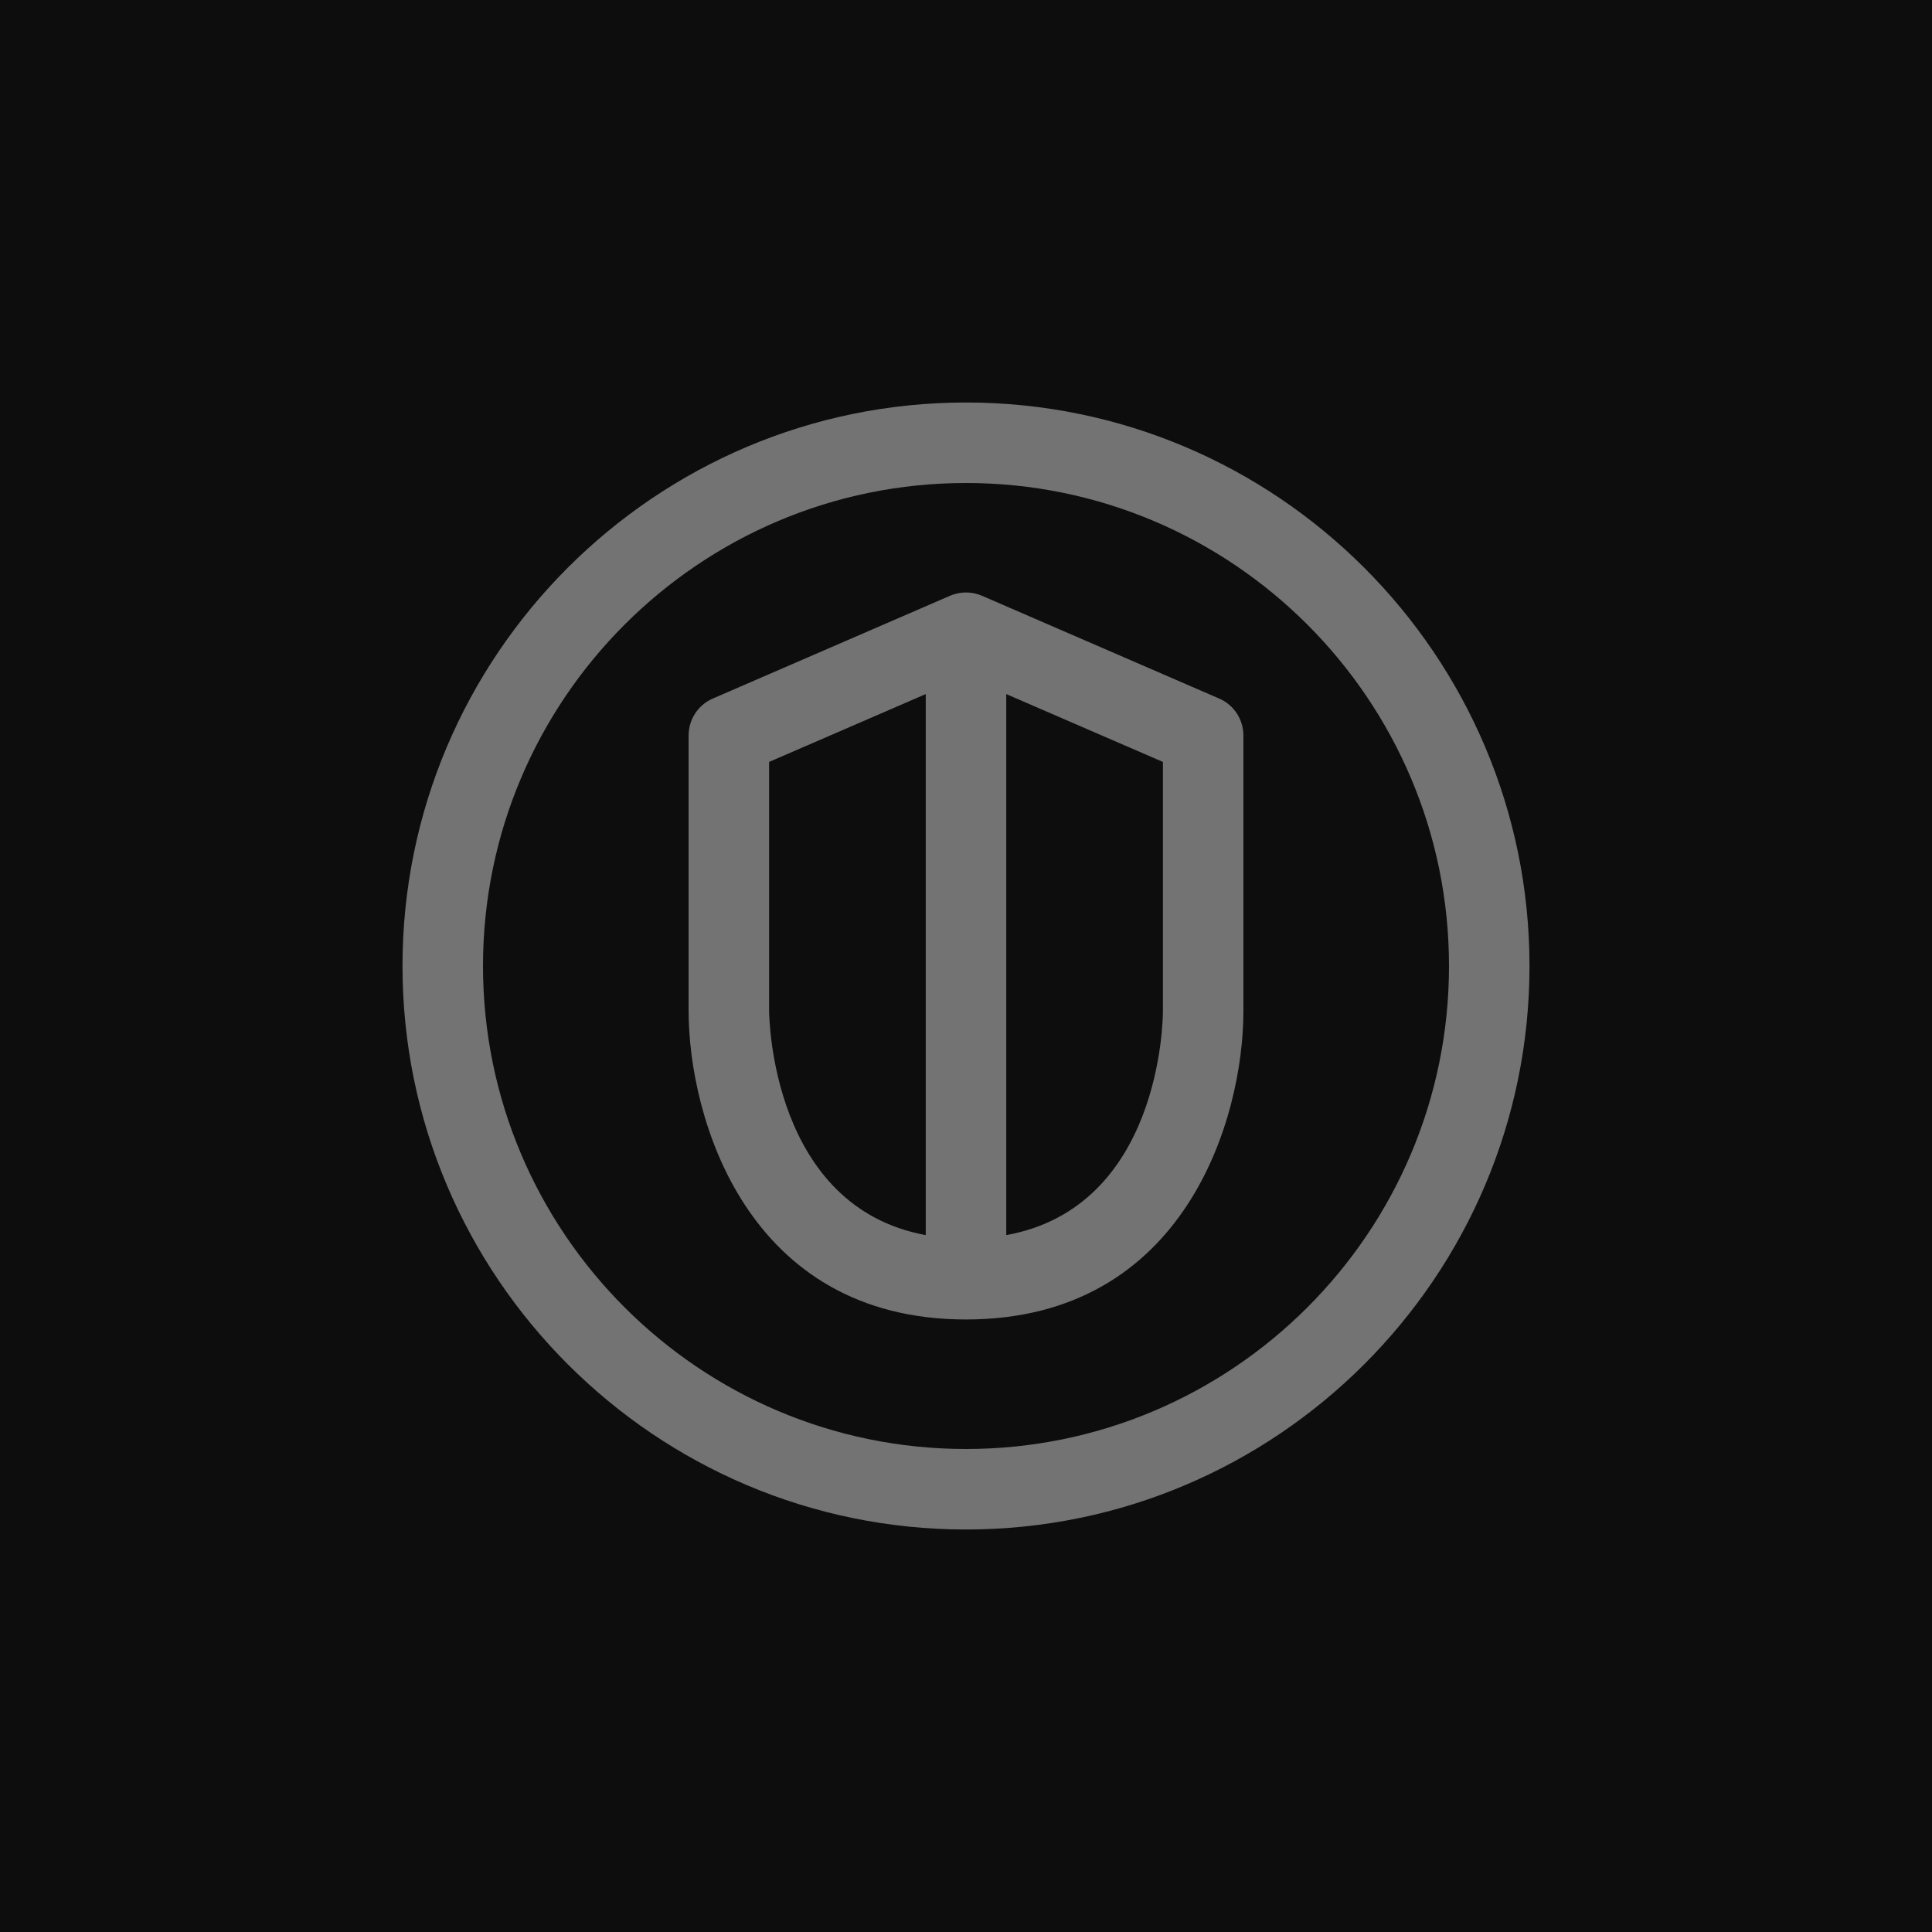 <?xml version="1.0" encoding="UTF-8"?>
<svg width="24px" height="24px" viewBox="0 0 24 24" version="1.1" xmlns="http://www.w3.org/2000/svg" xmlns:xlink="http://www.w3.org/1999/xlink">
    <title>Icon-Architecture/16/Arch_AWS-Security-Hub_16</title>
    <g id="Icon-Architecture/16/Arch_AWS-Security-Hub_16" stroke="none" stroke-width="1" fill="none" fill-rule="evenodd">
        <g id="Icon-Architecture-BG/16/Security-Identity-Compliance" fill="rgb(13,13,13)">
            <rect id="Rectangle" x="0" y="0" width="24" height="24"></rect>
        </g>
        <path d="M12,18 C8.691,18 6,15.309 6,12 C6,8.691 8.691,6 12,6 C15.309,6 18,8.691 18,12 C18,15.309 15.309,18 12,18 L12,18 Z M12,5 C8.141,5 5,8.14 5,12 C5,15.86 8.141,19 12,19 C15.859,19 19,15.86 19,12 C19,8.14 15.859,5 12,5 L12,5 Z M14.446,12.563 C14.446,12.67 14.419,14.995 12.5,15.343 L12.5,8.622 L14.446,9.465 L14.446,12.563 Z M9.554,12.554 L9.554,9.465 L11.5,8.622 L11.5,15.343 C9.594,14.992 9.555,12.66 9.554,12.554 L9.554,12.554 Z M15.146,8.678 L12.199,7.401 C12.072,7.346 11.928,7.346 11.801,7.401 L8.854,8.678 C8.672,8.757 8.554,8.937 8.554,9.137 L8.554,12.554 C8.554,13.881 9.274,16.391 12,16.391 C14.726,16.391 15.446,13.887 15.446,12.563 L15.446,9.137 C15.446,8.937 15.328,8.757 15.146,8.678 L15.146,8.678 Z" id="AWS-Security-Hub_Icon_16_Squid" fill="rgb(115,115,115)"></path>
    </g>
</svg>